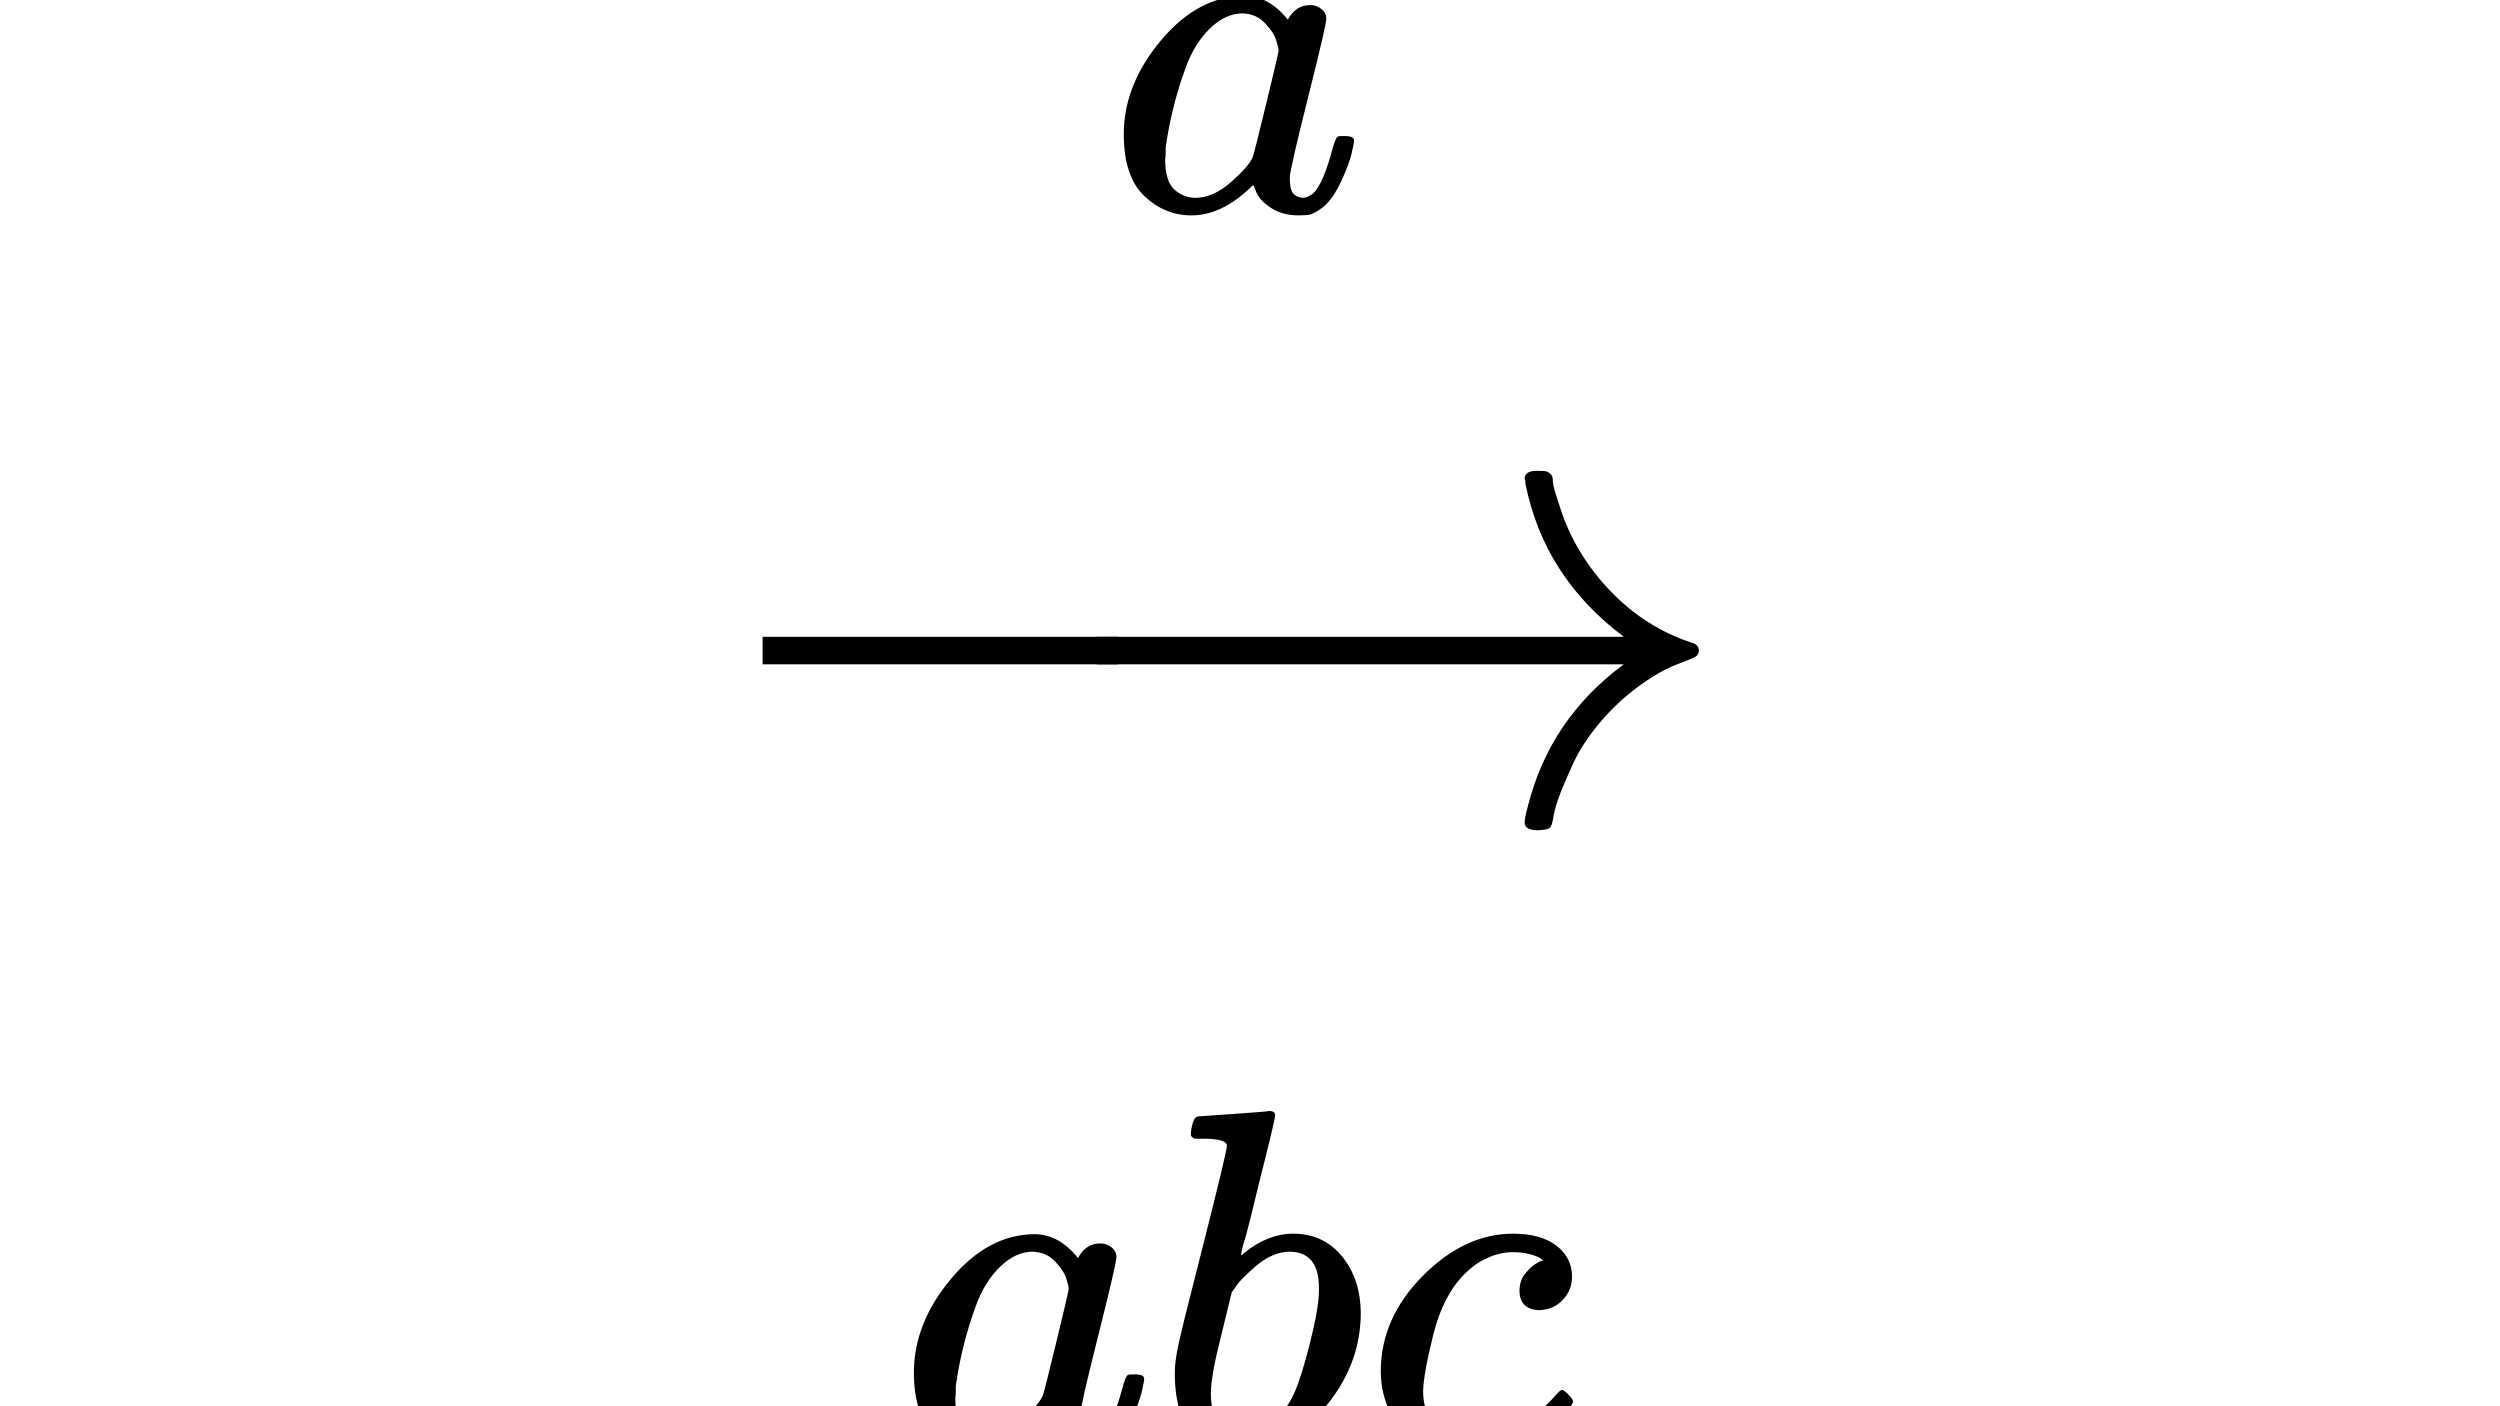 <?xml version="1.0" encoding="UTF-8" standalone="no" ?>
<svg xmlns="http://www.w3.org/2000/svg" width="1920px" height="1080px" viewBox="0 -1194.8 1415.7 2042.3" xmlns:xlink="http://www.w3.org/1999/xlink" aria-hidden="true" style=""><defs><path id="MJX-3479-TEX-S4-2192" d="M56 237T56 250T70 270H835Q719 357 692 493Q692 494 692 496T691 499Q691 511 708 511H711Q720 511 723 510T729 506T732 497T735 481T743 456Q765 389 816 336T935 261Q944 258 944 250Q944 244 939 241T915 231T877 212Q836 186 806 152T761 85T740 35T732 4Q730 -6 727 -8T711 -11Q691 -11 691 0Q691 7 696 25Q728 151 835 230H70Q56 237 56 250Z"></path><path id="MJX-3479-TEX-S4-2212" d="M84 237T84 250T98 270H679Q694 262 694 250T679 230H98Q84 237 84 250Z"></path><path id="MJX-3479-TEX-I-61" d="M33 157Q33 258 109 349T280 441Q331 441 370 392Q386 422 416 422Q429 422 439 414T449 394Q449 381 412 234T374 68Q374 43 381 35T402 26Q411 27 422 35Q443 55 463 131Q469 151 473 152Q475 153 483 153H487Q506 153 506 144Q506 138 501 117T481 63T449 13Q436 0 417 -8Q409 -10 393 -10Q359 -10 336 5T306 36L300 51Q299 52 296 50Q294 48 292 46Q233 -10 172 -10Q117 -10 75 30T33 157ZM351 328Q351 334 346 350T323 385T277 405Q242 405 210 374T160 293Q131 214 119 129Q119 126 119 118T118 106Q118 61 136 44T179 26Q217 26 254 59T298 110Q300 114 325 217T351 328Z"></path><path id="MJX-3479-TEX-N-2062" d=""></path><path id="MJX-3479-TEX-I-62" d="M73 647Q73 657 77 670T89 683Q90 683 161 688T234 694Q246 694 246 685T212 542Q204 508 195 472T180 418L176 399Q176 396 182 402Q231 442 283 442Q345 442 383 396T422 280Q422 169 343 79T173 -11Q123 -11 82 27T40 150V159Q40 180 48 217T97 414Q147 611 147 623T109 637Q104 637 101 637H96Q86 637 83 637T76 640T73 647ZM336 325V331Q336 405 275 405Q258 405 240 397T207 376T181 352T163 330L157 322L136 236Q114 150 114 114Q114 66 138 42Q154 26 178 26Q211 26 245 58Q270 81 285 114T318 219Q336 291 336 325Z"></path><path id="MJX-3479-TEX-I-63" d="M34 159Q34 268 120 355T306 442Q362 442 394 418T427 355Q427 326 408 306T360 285Q341 285 330 295T319 325T330 359T352 380T366 386H367Q367 388 361 392T340 400T306 404Q276 404 249 390Q228 381 206 359Q162 315 142 235T121 119Q121 73 147 50Q169 26 205 26H209Q321 26 394 111Q403 121 406 121Q410 121 419 112T429 98T420 83T391 55T346 25T282 0T202 -11Q127 -11 81 37T34 159Z"></path></defs><g stroke="currentColor" fill="currentColor" stroke-width="0" transform="matrix(1 0 0 -1 0 0)"><g data-mml-node="math"><g data-mml-node="munderover" data-semantic-type="underover" data-semantic-role="arrow" data-semantic-embellished="relation" data-semantic-id="9" data-semantic-children="0,6,7" data-semantic-collapsed="(9 (8 0 6) 7)" data-semantic-speech="right-arrow Underscript a b c Overscript a Endscripts"><g data-mml-node="mo" data-semantic-type="relation" data-semantic-role="arrow" data-semantic-annotation="nemeth:number" data-semantic-id="0" data-semantic-parent="9"><use xlink:href="#MJX-3479-TEX-S4-2192" transform="translate(415.7, 0)"></use><svg width="515.7" height="865" x="0" y="-182" viewBox="128.9 -182 515.7 865"><use xlink:href="#MJX-3479-TEX-S4-2212" transform="scale(0.994, 1)"></use></svg></g><g data-mml-node="mpadded" transform="translate(0, -739.7) scale(0.707)" data-semantic-type="infixop" data-semantic-role="implicit" data-semantic-annotation="clearspeak:unit" data-semantic-id="6" data-semantic-children="1,2,3" data-semantic-content="4,5" data-semantic-parent="9"><g transform="translate(277.8, -240)"><g data-mml-node="mi" data-semantic-type="identifier" data-semantic-role="latinletter" data-semantic-font="italic" data-semantic-annotation="clearspeak:simple" data-semantic-id="1" data-semantic-parent="6"><use xlink:href="#MJX-3479-TEX-I-61"></use></g><g data-mml-node="mo" data-semantic-type="operator" data-semantic-role="multiplication" data-semantic-id="4" data-semantic-parent="6" data-semantic-added="true" data-semantic-operator="infixop,⁢" transform="translate(529, 0)"><use xlink:href="#MJX-3479-TEX-N-2062"></use></g><g data-mml-node="mi" data-semantic-type="identifier" data-semantic-role="latinletter" data-semantic-font="italic" data-semantic-annotation="clearspeak:simple" data-semantic-id="2" data-semantic-parent="6" transform="translate(529, 0)"><use xlink:href="#MJX-3479-TEX-I-62"></use></g><g data-mml-node="mo" data-semantic-type="operator" data-semantic-role="multiplication" data-semantic-id="5" data-semantic-parent="6" data-semantic-added="true" data-semantic-operator="infixop,⁢" transform="translate(958, 0)"><use xlink:href="#MJX-3479-TEX-N-2062"></use></g><g data-mml-node="mi" data-semantic-type="identifier" data-semantic-role="latinletter" data-semantic-font="italic" data-semantic-annotation="clearspeak:simple" data-semantic-id="3" data-semantic-parent="6" transform="translate(958, 0)"><use xlink:href="#MJX-3479-TEX-I-63"></use></g></g></g><g data-mml-node="mpadded" transform="translate(304.8, 783) scale(0.707)"><g transform="translate(277.8, 150)"><g data-mml-node="mi" data-semantic-type="identifier" data-semantic-role="latinletter" data-semantic-font="italic" data-semantic-annotation="clearspeak:simple" data-semantic-id="7" data-semantic-parent="9"><use xlink:href="#MJX-3479-TEX-I-61"></use></g></g></g></g></g></g></svg>